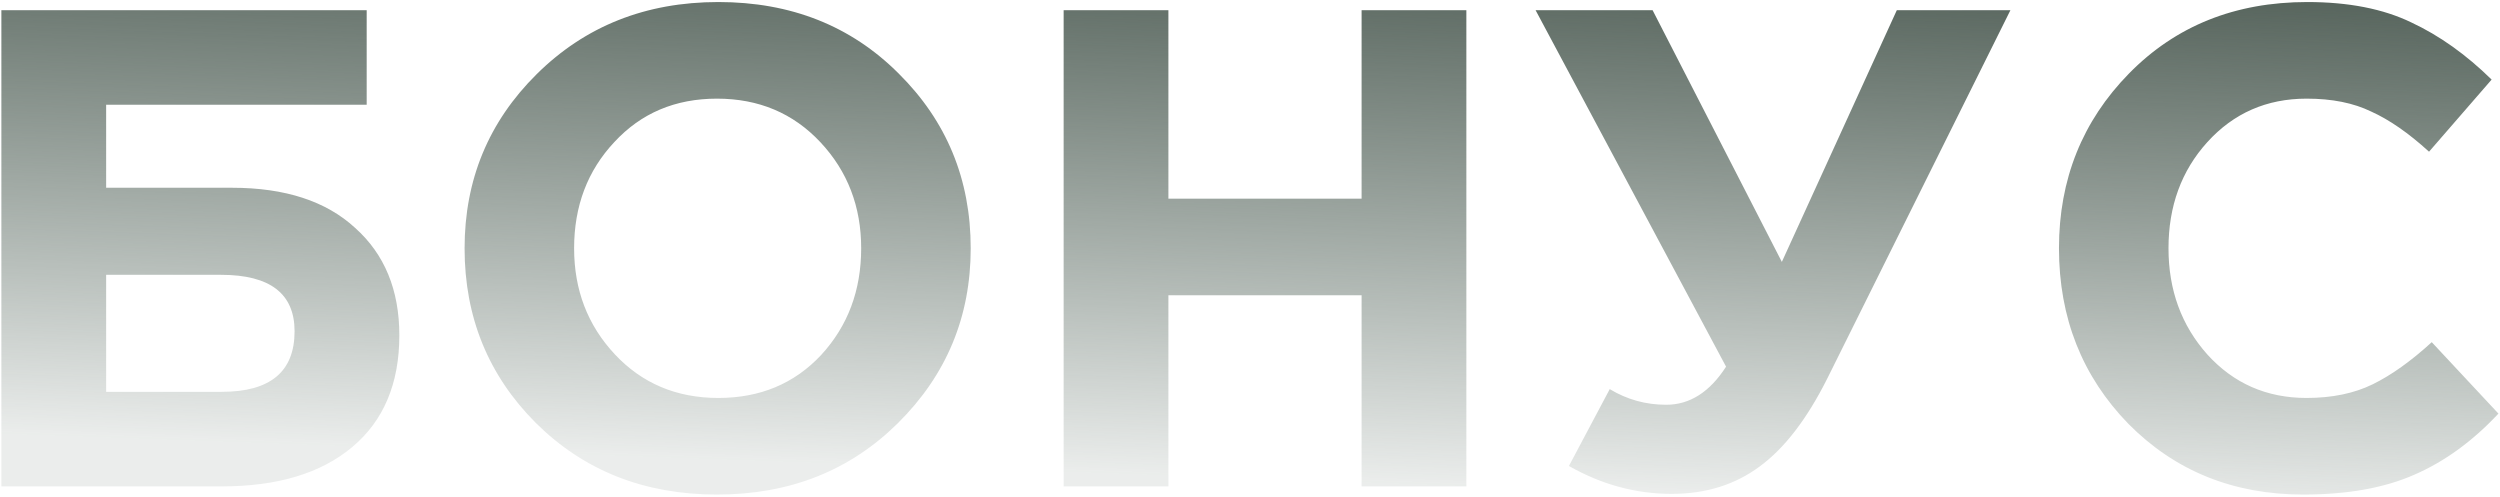 <svg width="735" height="146" viewBox="0 0 735 146" fill="none" xmlns="http://www.w3.org/2000/svg">
<path d="M31.206 30.8V55.2H68.206C83.805 55.2 95.872 59.133 104.405 67C113.072 74.733 117.405 85.267 117.405 98.6C117.405 112.733 112.805 123.667 103.605 131.4C94.406 139.133 81.606 143 65.206 143H0.405V3H107.805V30.8H31.206ZM65.005 80.8H31.206V115.2H65.206C79.472 115.2 86.606 109.267 86.606 97.4C86.606 86.333 79.406 80.8 65.005 80.8ZM263.988 124.4C249.855 138.4 232.122 145.4 210.788 145.4C189.455 145.4 171.722 138.4 157.588 124.4C143.588 110.4 136.588 93.267 136.588 73C136.588 52.867 143.655 35.8 157.788 21.8C172.055 7.667 189.855 0.6 211.188 0.6C232.522 0.6 250.188 7.6 264.188 21.6C278.322 35.6 285.388 52.733 285.388 73C285.388 93.133 278.255 110.267 263.988 124.4ZM180.788 104.2C188.788 112.733 198.922 117 211.188 117C223.455 117 233.522 112.8 241.388 104.4C249.255 95.867 253.188 85.4 253.188 73C253.188 60.733 249.188 50.333 241.188 41.8C233.188 33.267 223.055 29 210.788 29C198.522 29 188.455 33.267 180.588 41.8C172.722 50.2 168.788 60.6 168.788 73C168.788 85.267 172.788 95.667 180.788 104.2ZM312.71 143V3H343.51V58.4H400.31V3H431.11V143H400.31V86.8H343.51V143H312.71ZM523.863 77L557.663 3H591.063L537.263 111.2C531.263 123.2 524.597 131.867 517.263 137.2C510.063 142.533 501.463 145.2 491.463 145.2C480.93 145.2 470.863 142.467 461.263 137L473.263 114.4C478.33 117.467 483.863 119 489.863 119C496.797 119 502.663 115.267 507.463 107.8L451.463 3H485.863L523.863 77ZM677.138 145.4C656.605 145.4 639.472 138.467 625.738 124.6C612.138 110.6 605.338 93.4 605.338 73C605.338 52.733 612.205 35.6 625.938 21.6C639.672 7.6 657.138 0.6 678.338 0.6C690.472 0.6 700.672 2.6 708.938 6.6C717.205 10.467 725.072 16.067 732.538 23.4L714.138 44.6C708.138 39.133 702.472 35.2 697.138 32.8C691.938 30.267 685.605 29 678.138 29C666.405 29 656.672 33.267 648.938 41.8C641.338 50.2 637.538 60.6 637.538 73C637.538 85.267 641.338 95.667 648.938 104.2C656.672 112.733 666.405 117 678.138 117C685.605 117 692.072 115.667 697.538 113C703.005 110.333 708.805 106.2 714.938 100.6L734.538 121.6C726.938 129.733 718.672 135.733 709.738 139.6C700.938 143.467 690.072 145.4 677.138 145.4Z" fill="url(#paint0_linear_2_42)"/>
<defs>
<linearGradient id="paint0_linear_2_42" x1="369" y1="-25" x2="363" y2="143" gradientUnits="userSpaceOnUse">
<stop stop-color="#4B5951"/>
<stop offset="0.989" stop-color="#3D5246" stop-opacity="0.1"/>
</linearGradient>
</defs>
</svg>
